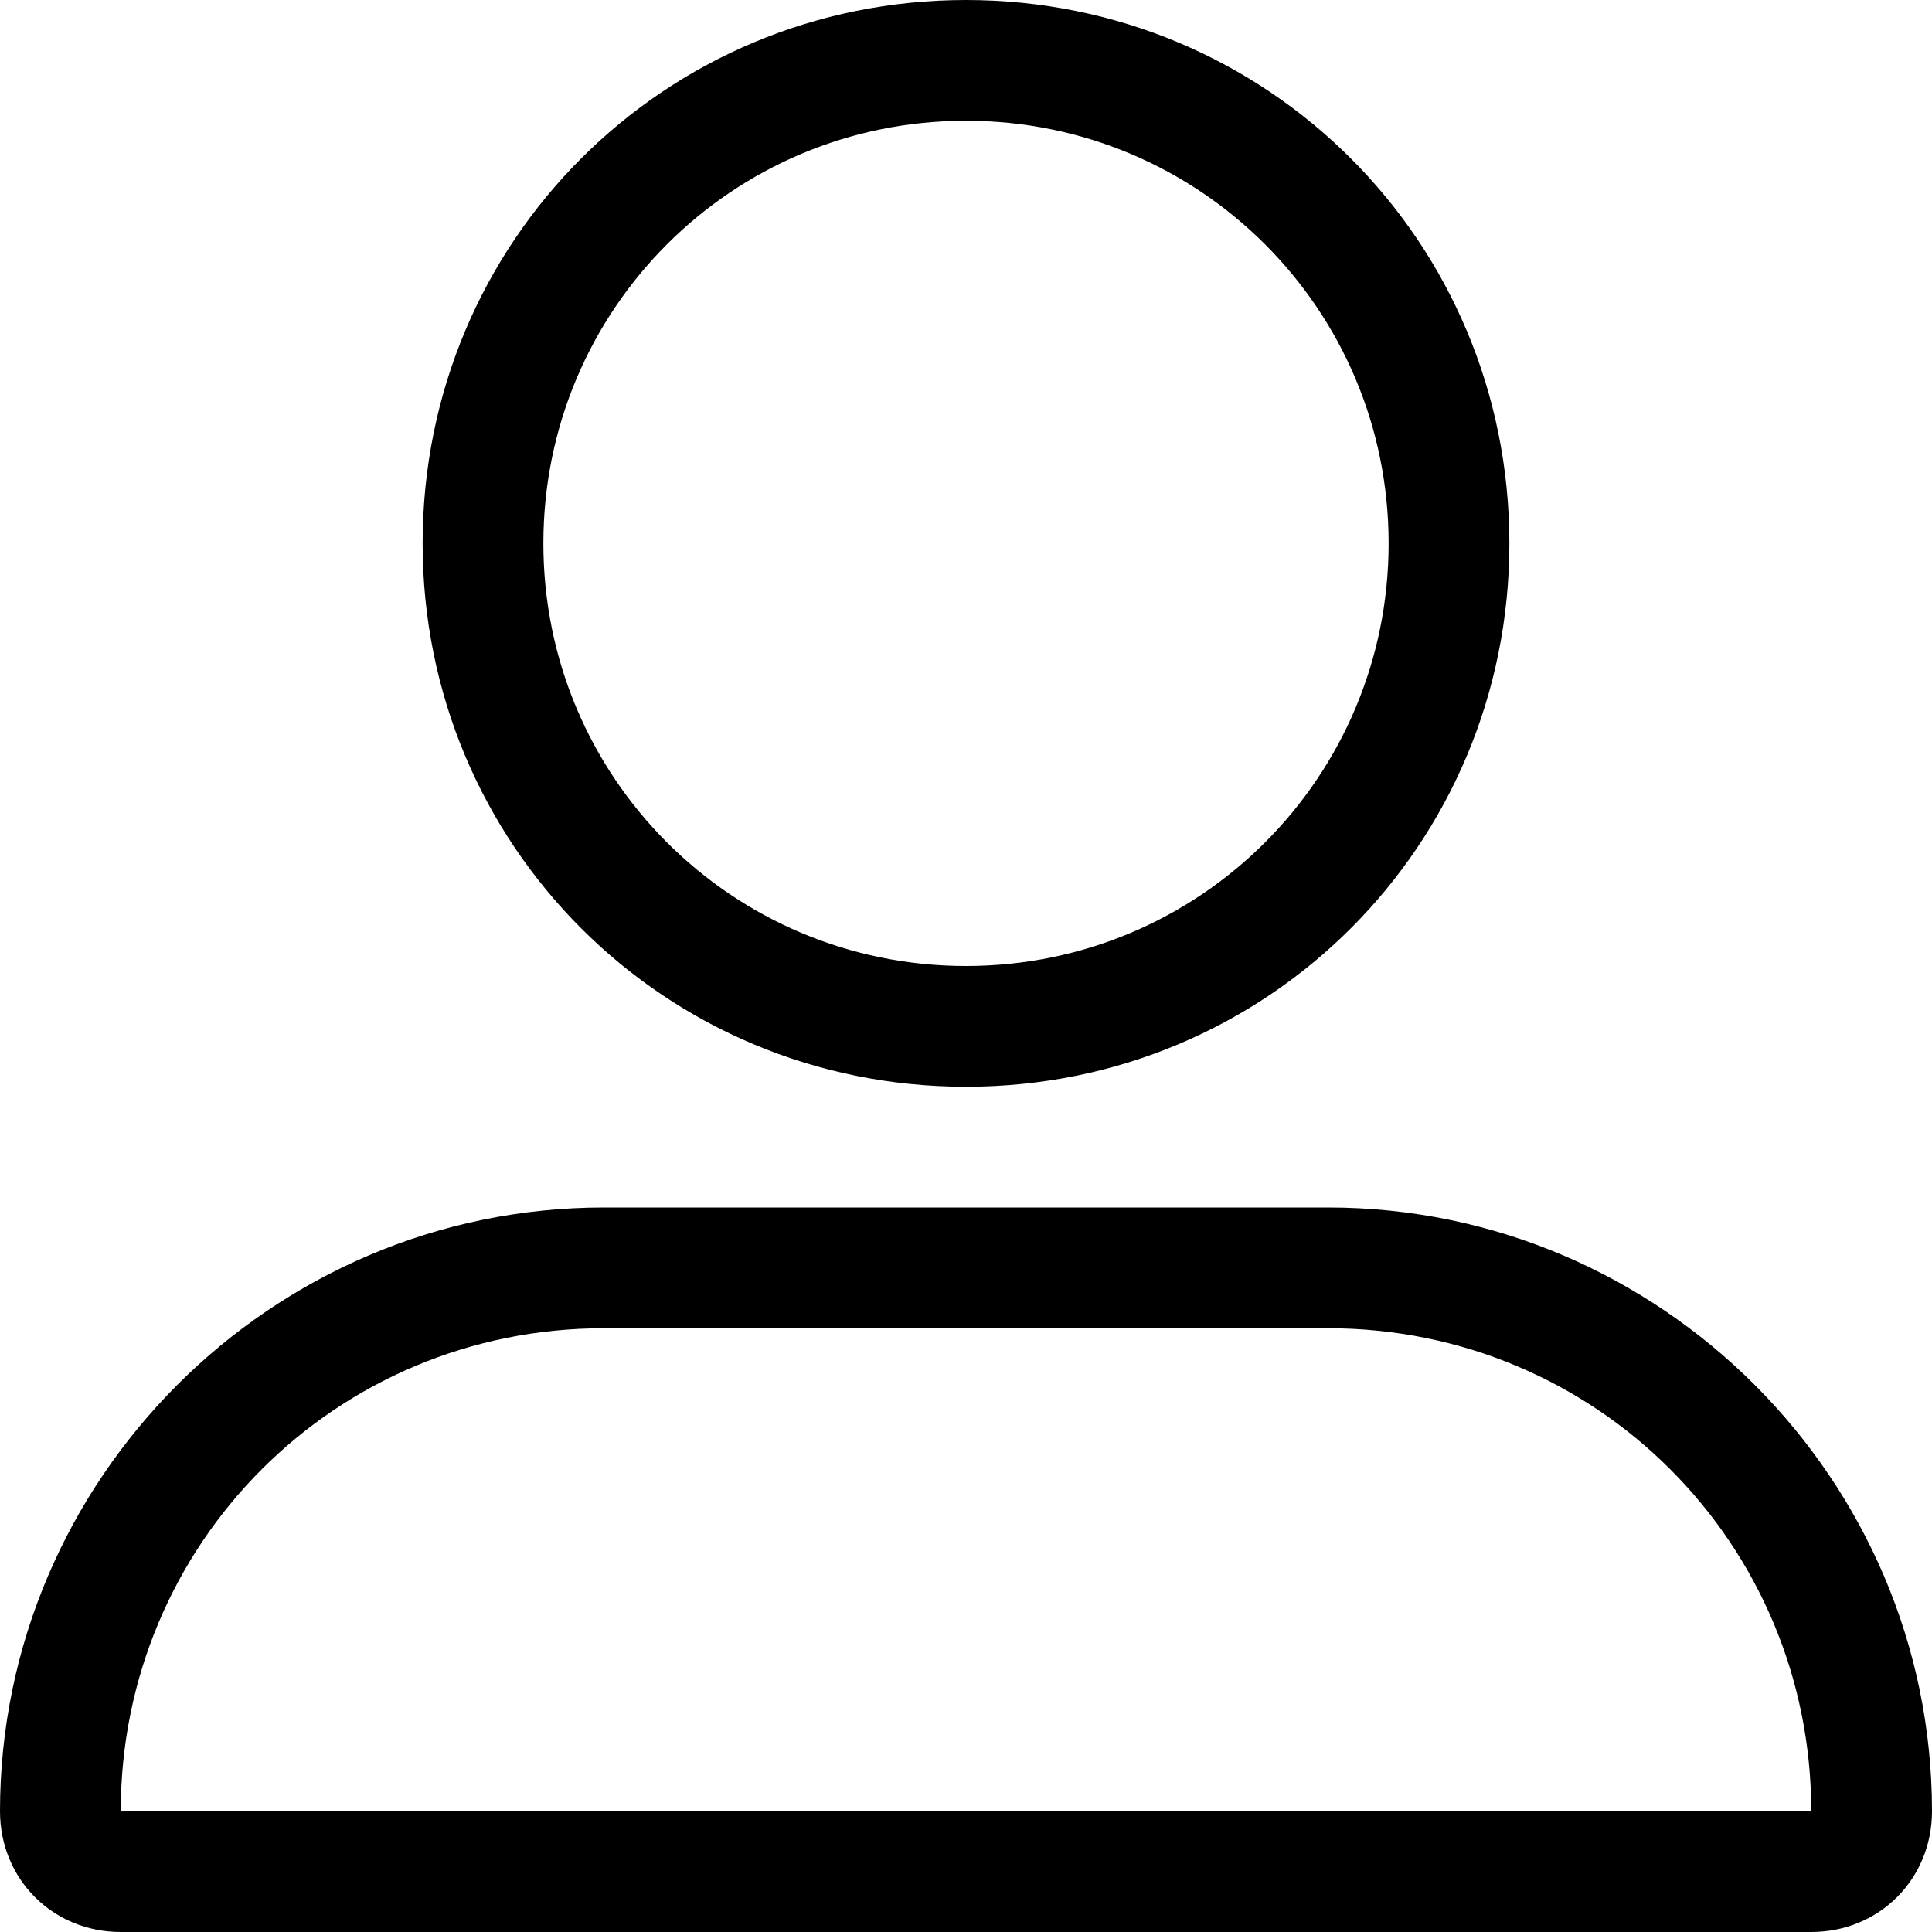 <svg xmlns="http://www.w3.org/2000/svg" viewBox="0 0 512 512"><!-- Font Awesome Pro 6.0.0-alpha1 by @fontawesome - https://fontawesome.com License - https://fontawesome.com/license (Commercial License) --><path d="M256 288C336 288 400 224 400 144S336 0 256 0C176 0 112 64 112 144S176 288 256 288ZM256 32C318 32 368 82 368 144C368 206 318 256 256 256S144 206 144 144C144 82 194 32 256 32ZM352 320H160C72 320 0 392 0 480C0 498 14 512 32 512H480C498 512 512 498 512 480C512 392 440 320 352 320ZM32 480C32 409 89 352 160 352H352C423 352 480 409 480 480H32Z"/></svg>